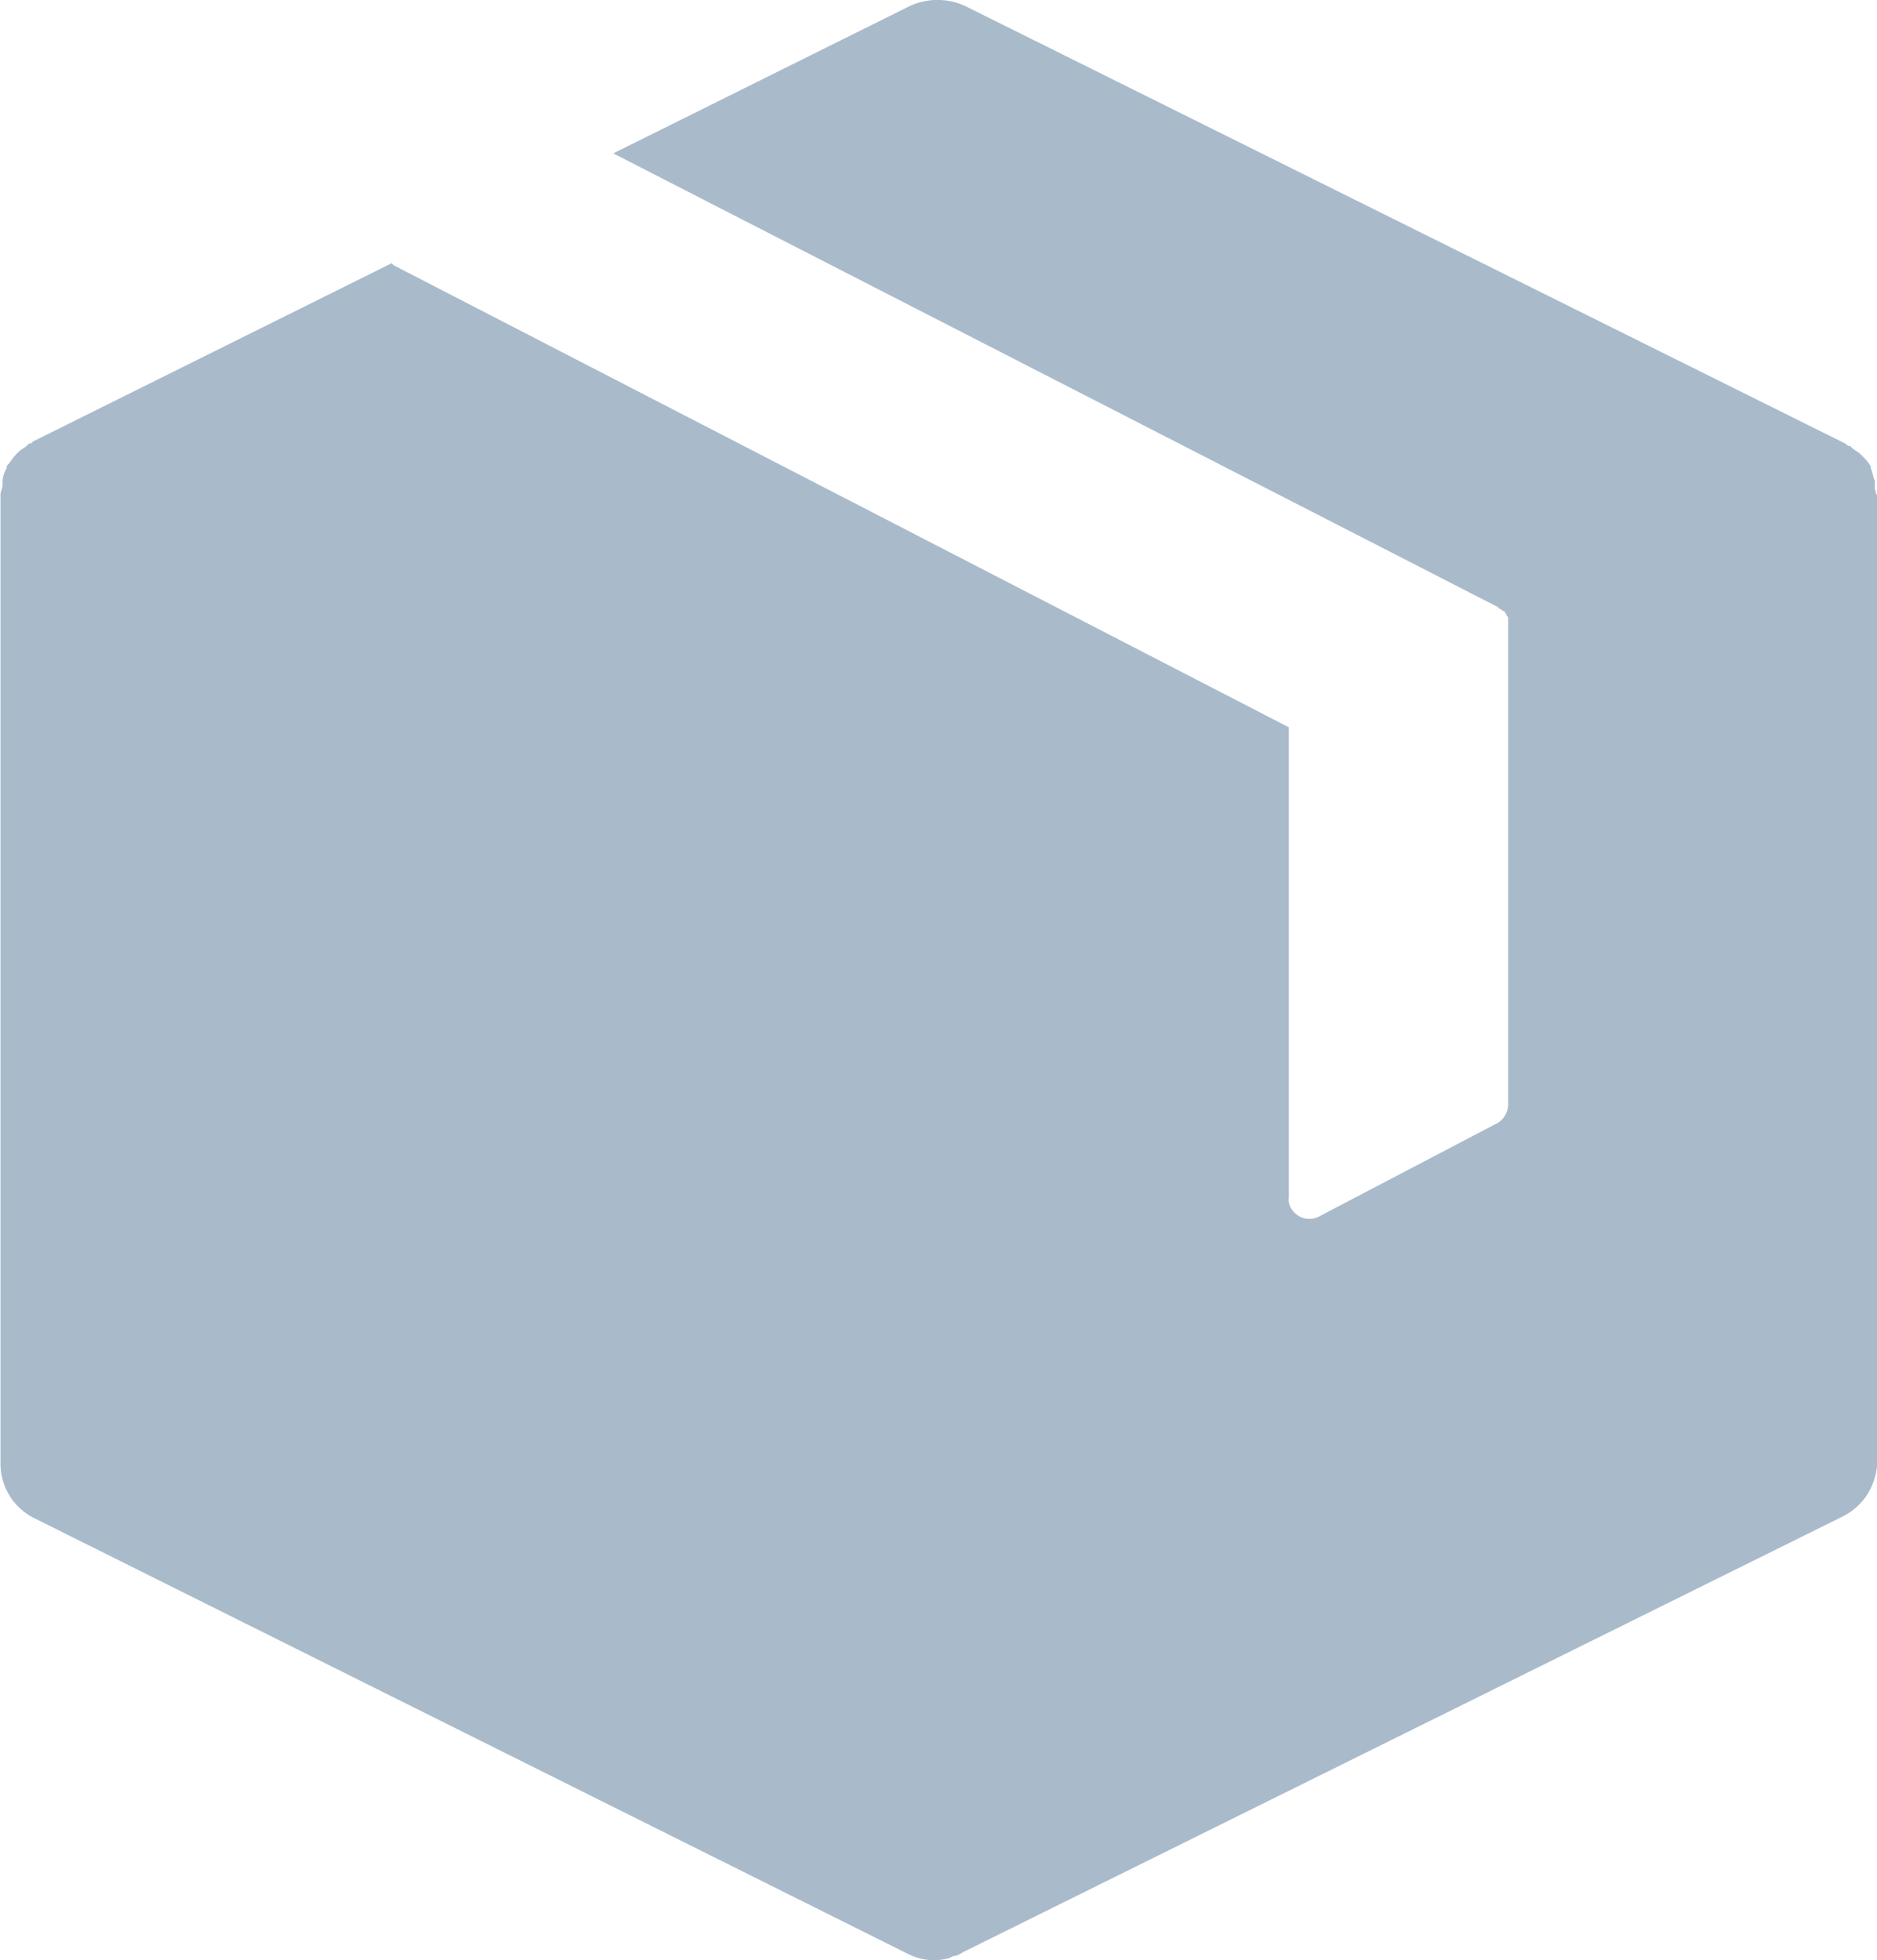 <svg xmlns="http://www.w3.org/2000/svg" width="18.557" height="19.377" viewBox="0 0 18.557 19.377">
  <g id="box" transform="translate(-10.25)">
    <g id="Group_19057" data-name="Group 19057" transform="translate(10.25)">
      <path id="Path_8301" data-name="Path 8301" d="M28.786,4.793V4.752c-.02-.041-.02-.082-.041-.123v-.02a.447.447,0,0,0-.082-.1l-.02-.02c-.02-.02-.061-.041-.082-.061l-.02-.02h-.02l-.02-.02L19.795.061a.652.652,0,0,0-.553,0L16.313,1.516,25.058,6l.02.02c.02,0,.02.02.041.02.02.02.02.041.041.061v4.813a.215.215,0,0,1-.1.184l-1.761.922a.207.207,0,0,1-.287-.082.153.153,0,0,1-.02-.1V7.189L14.142,2.622l-.02-.02L10.578,4.363l-.02.02h-.02l-.02.02c-.02.02-.061.041-.082.061l-.02.02c-.041.041-.061.082-.1.123v.02a.291.291,0,0,0-.041.123v.041c0,.041-.02.061-.02.1V14.46a.6.6,0,0,0,.348.553l8.623,4.3a.563.563,0,0,0,.41.041l.041-.02c.041,0,.061-.02.1-.041l8.684-4.3a.617.617,0,0,0,.348-.553V4.9A.185.185,0,0,1,28.786,4.793Z" transform="translate(-10.25 0)" fill="#a9bacb"/>
    </g>
  </g>
</svg>